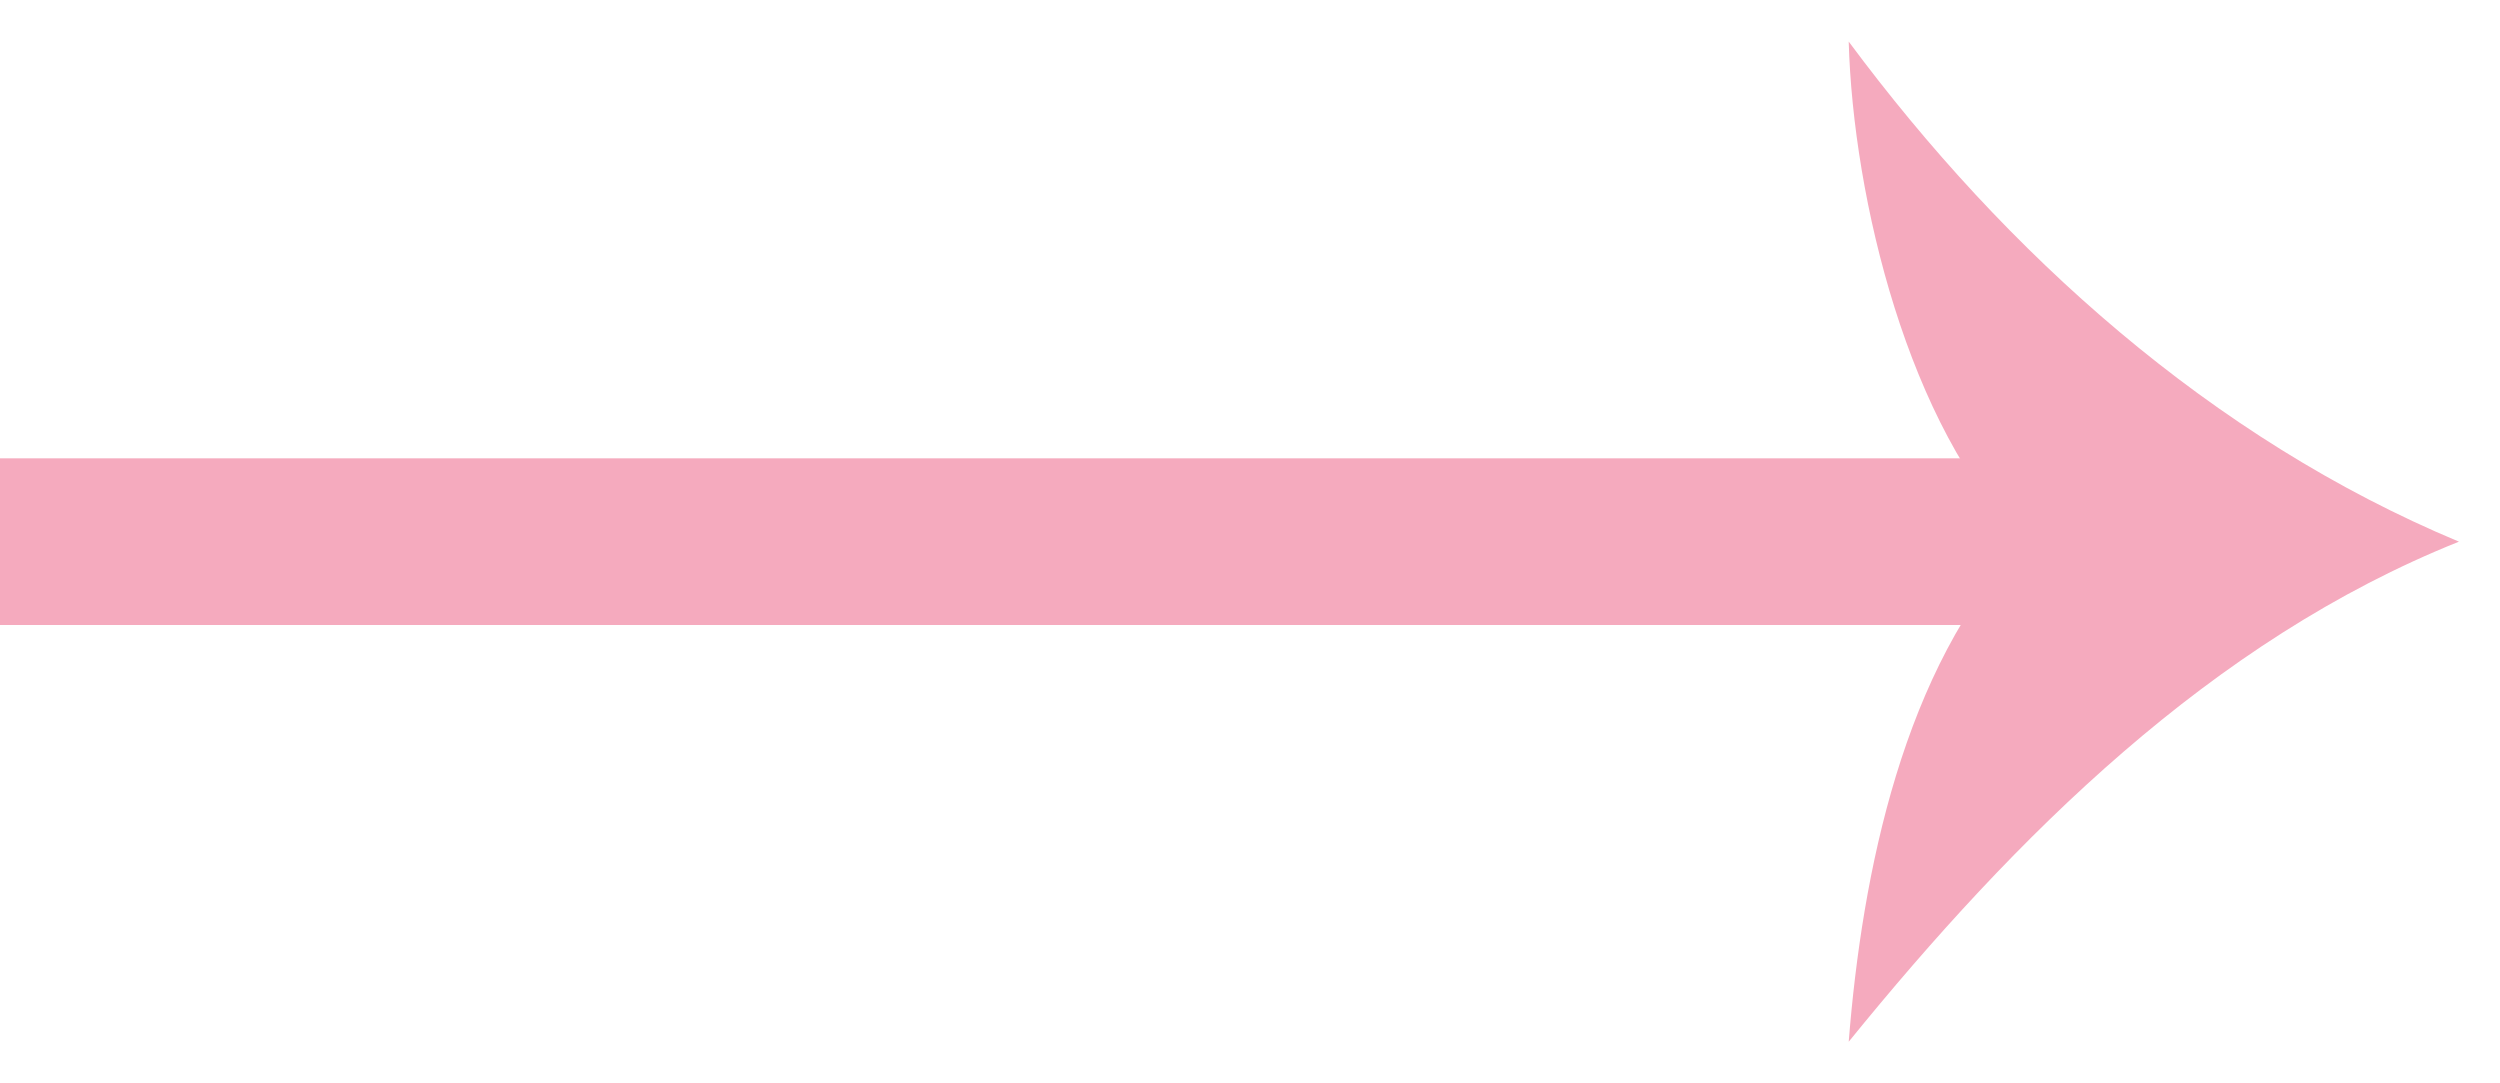 <svg width="60" height="26" viewBox="0 0 60 26" fill="none" xmlns="http://www.w3.org/2000/svg">
<path d="M-1.74846e-07 15L49 15L49 11L1.74846e-07 11L-1.74846e-07 15Z" fill="#F5AABE"/>
<path d="M48.549 13C45.806 10.257 44.475 4.77 44.369 0.998C48.141 6.08 53.065 10.514 59.015 13C53.065 15.38 48.367 20.077 44.369 25.002C44.691 20.945 45.682 16.024 48.549 13Z" fill="#F5AABE"/>
</svg>
